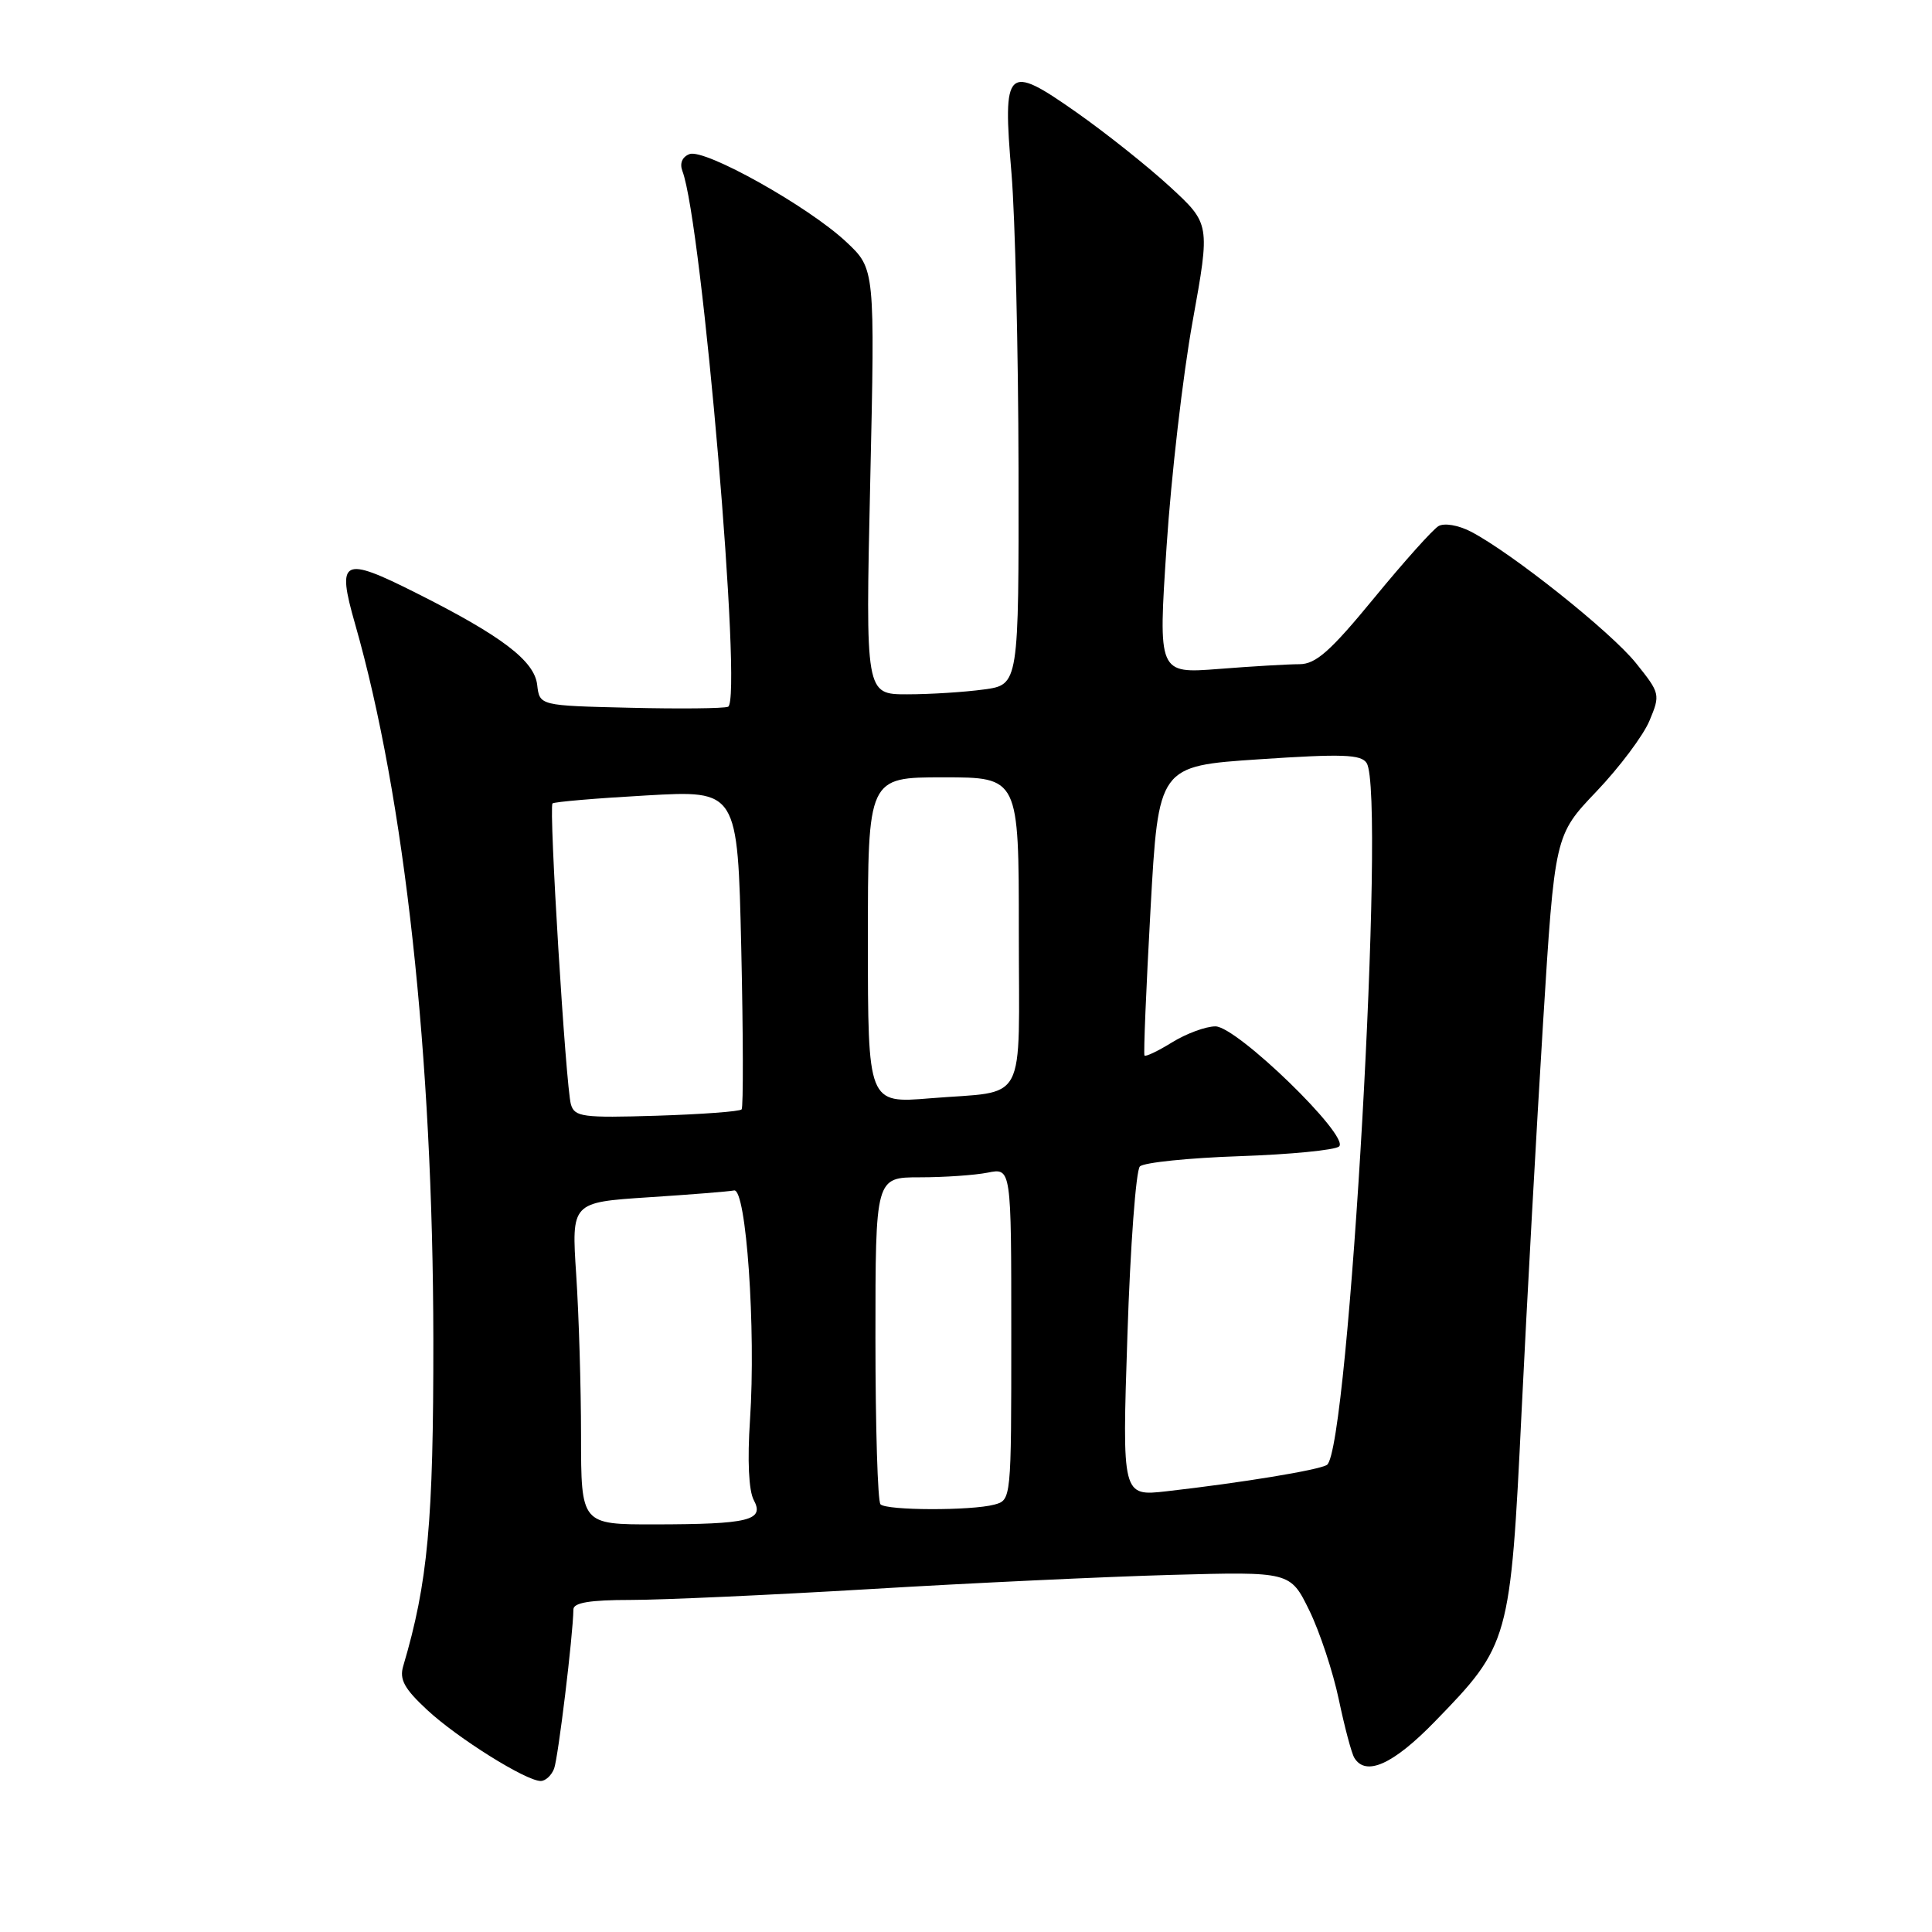 <?xml version="1.0" encoding="UTF-8" standalone="no"?>
<!DOCTYPE svg PUBLIC "-//W3C//DTD SVG 1.1//EN" "http://www.w3.org/Graphics/SVG/1.1/DTD/svg11.dtd" >
<svg xmlns="http://www.w3.org/2000/svg" xmlns:xlink="http://www.w3.org/1999/xlink" version="1.1" viewBox="0 0 256 256">
 <g >
 <path fill="currentColor"
d=" M 73.42 234.36 C 73.96 232.93 75.93 216.72 75.98 213.25 C 75.99 212.36 78.19 212.00 83.57 212.00 C 87.73 212.00 102.02 211.35 115.32 210.56 C 128.62 209.76 146.58 208.92 155.24 208.68 C 170.97 208.25 170.97 208.25 173.49 213.39 C 174.87 216.22 176.63 221.53 177.40 225.20 C 178.17 228.86 179.09 232.34 179.46 232.93 C 180.99 235.42 184.61 233.79 190.12 228.12 C 200.01 217.95 200.14 217.50 201.62 187.00 C 202.33 172.43 203.61 149.29 204.46 135.59 C 206.01 110.67 206.01 110.67 211.54 104.87 C 214.58 101.68 217.74 97.47 218.56 95.51 C 220.02 92.02 219.98 91.86 216.77 87.86 C 213.45 83.72 200.26 73.22 194.89 70.44 C 193.23 69.58 191.37 69.27 190.61 69.71 C 189.86 70.15 186.02 74.44 182.07 79.25 C 176.29 86.29 174.36 88.00 172.19 88.01 C 170.71 88.01 165.89 88.29 161.48 88.64 C 153.46 89.26 153.46 89.26 154.58 72.38 C 155.19 63.10 156.74 49.69 158.03 42.58 C 160.36 29.66 160.36 29.66 155.01 24.73 C 152.06 22.02 146.49 17.59 142.63 14.88 C 133.37 8.37 132.83 8.88 134.03 23.00 C 134.51 28.78 134.93 46.38 134.96 62.11 C 135.00 90.73 135.00 90.73 130.36 91.36 C 127.81 91.71 123.24 92.00 120.20 92.00 C 114.68 92.00 114.68 92.00 115.31 63.82 C 115.94 35.63 115.94 35.63 112.15 32.07 C 107.15 27.37 93.36 19.65 91.36 20.42 C 90.39 20.79 90.04 21.65 90.42 22.66 C 93.02 29.42 98.43 92.90 96.47 93.65 C 95.87 93.88 90.01 93.94 83.44 93.78 C 71.50 93.50 71.50 93.50 71.18 90.75 C 70.82 87.56 66.46 84.25 55.14 78.57 C 45.37 73.65 44.58 74.05 47.05 82.68 C 53.63 105.68 57.38 139.97 57.42 177.50 C 57.44 201.63 56.70 209.72 53.43 220.76 C 52.90 222.54 53.57 223.76 56.63 226.60 C 60.67 230.34 69.67 235.97 71.64 235.99 C 72.27 236.00 73.07 235.26 73.42 234.36 Z  M 76.99 190.25 C 76.99 183.79 76.70 174.18 76.35 168.91 C 75.72 159.32 75.72 159.32 85.88 158.65 C 91.47 158.29 96.59 157.88 97.27 157.74 C 98.88 157.43 100.18 176.18 99.38 188.13 C 99.02 193.50 99.21 197.53 99.88 198.77 C 101.32 201.46 99.25 201.97 86.75 201.99 C 77.00 202.00 77.00 202.00 76.99 190.25 Z  M 116.67 199.33 C 116.30 198.97 116.00 189.07 116.00 177.33 C 116.00 156.00 116.00 156.00 121.88 156.00 C 125.11 156.00 129.16 155.72 130.88 155.38 C 134.00 154.75 134.00 154.75 134.00 176.76 C 134.00 198.74 134.00 198.77 131.75 199.37 C 128.70 200.19 117.49 200.16 116.67 199.33 Z  M 149.39 176.89 C 149.77 165.13 150.52 155.08 151.04 154.56 C 151.56 154.04 157.51 153.43 164.25 153.20 C 170.99 152.97 176.92 152.39 177.44 151.91 C 178.88 150.55 163.89 136.00 161.05 136.00 C 159.78 136.00 157.20 136.95 155.32 138.11 C 153.43 139.28 151.78 140.06 151.65 139.86 C 151.51 139.66 151.87 130.95 152.45 120.50 C 153.50 101.50 153.50 101.50 166.85 100.61 C 177.88 99.87 180.36 99.96 181.09 101.11 C 183.66 105.17 178.72 192.32 175.82 194.11 C 174.71 194.80 164.53 196.47 154.59 197.60 C 148.68 198.27 148.68 198.27 149.39 176.89 Z  M 75.65 146.34 C 74.97 143.99 72.70 106.97 73.21 106.46 C 73.42 106.25 79.02 105.77 85.66 105.40 C 97.74 104.71 97.74 104.71 98.22 125.61 C 98.48 137.10 98.50 146.72 98.27 147.00 C 98.03 147.28 92.97 147.65 87.01 147.84 C 77.21 148.14 76.14 148.00 75.65 146.34 Z  M 115.00 124.60 C 115.00 103.00 115.00 103.00 125.00 103.00 C 135.00 103.00 135.00 103.00 135.00 123.43 C 135.00 146.90 136.30 144.46 123.25 145.53 C 115.00 146.21 115.00 146.21 115.00 124.60 Z "/>
</g>
</svg>